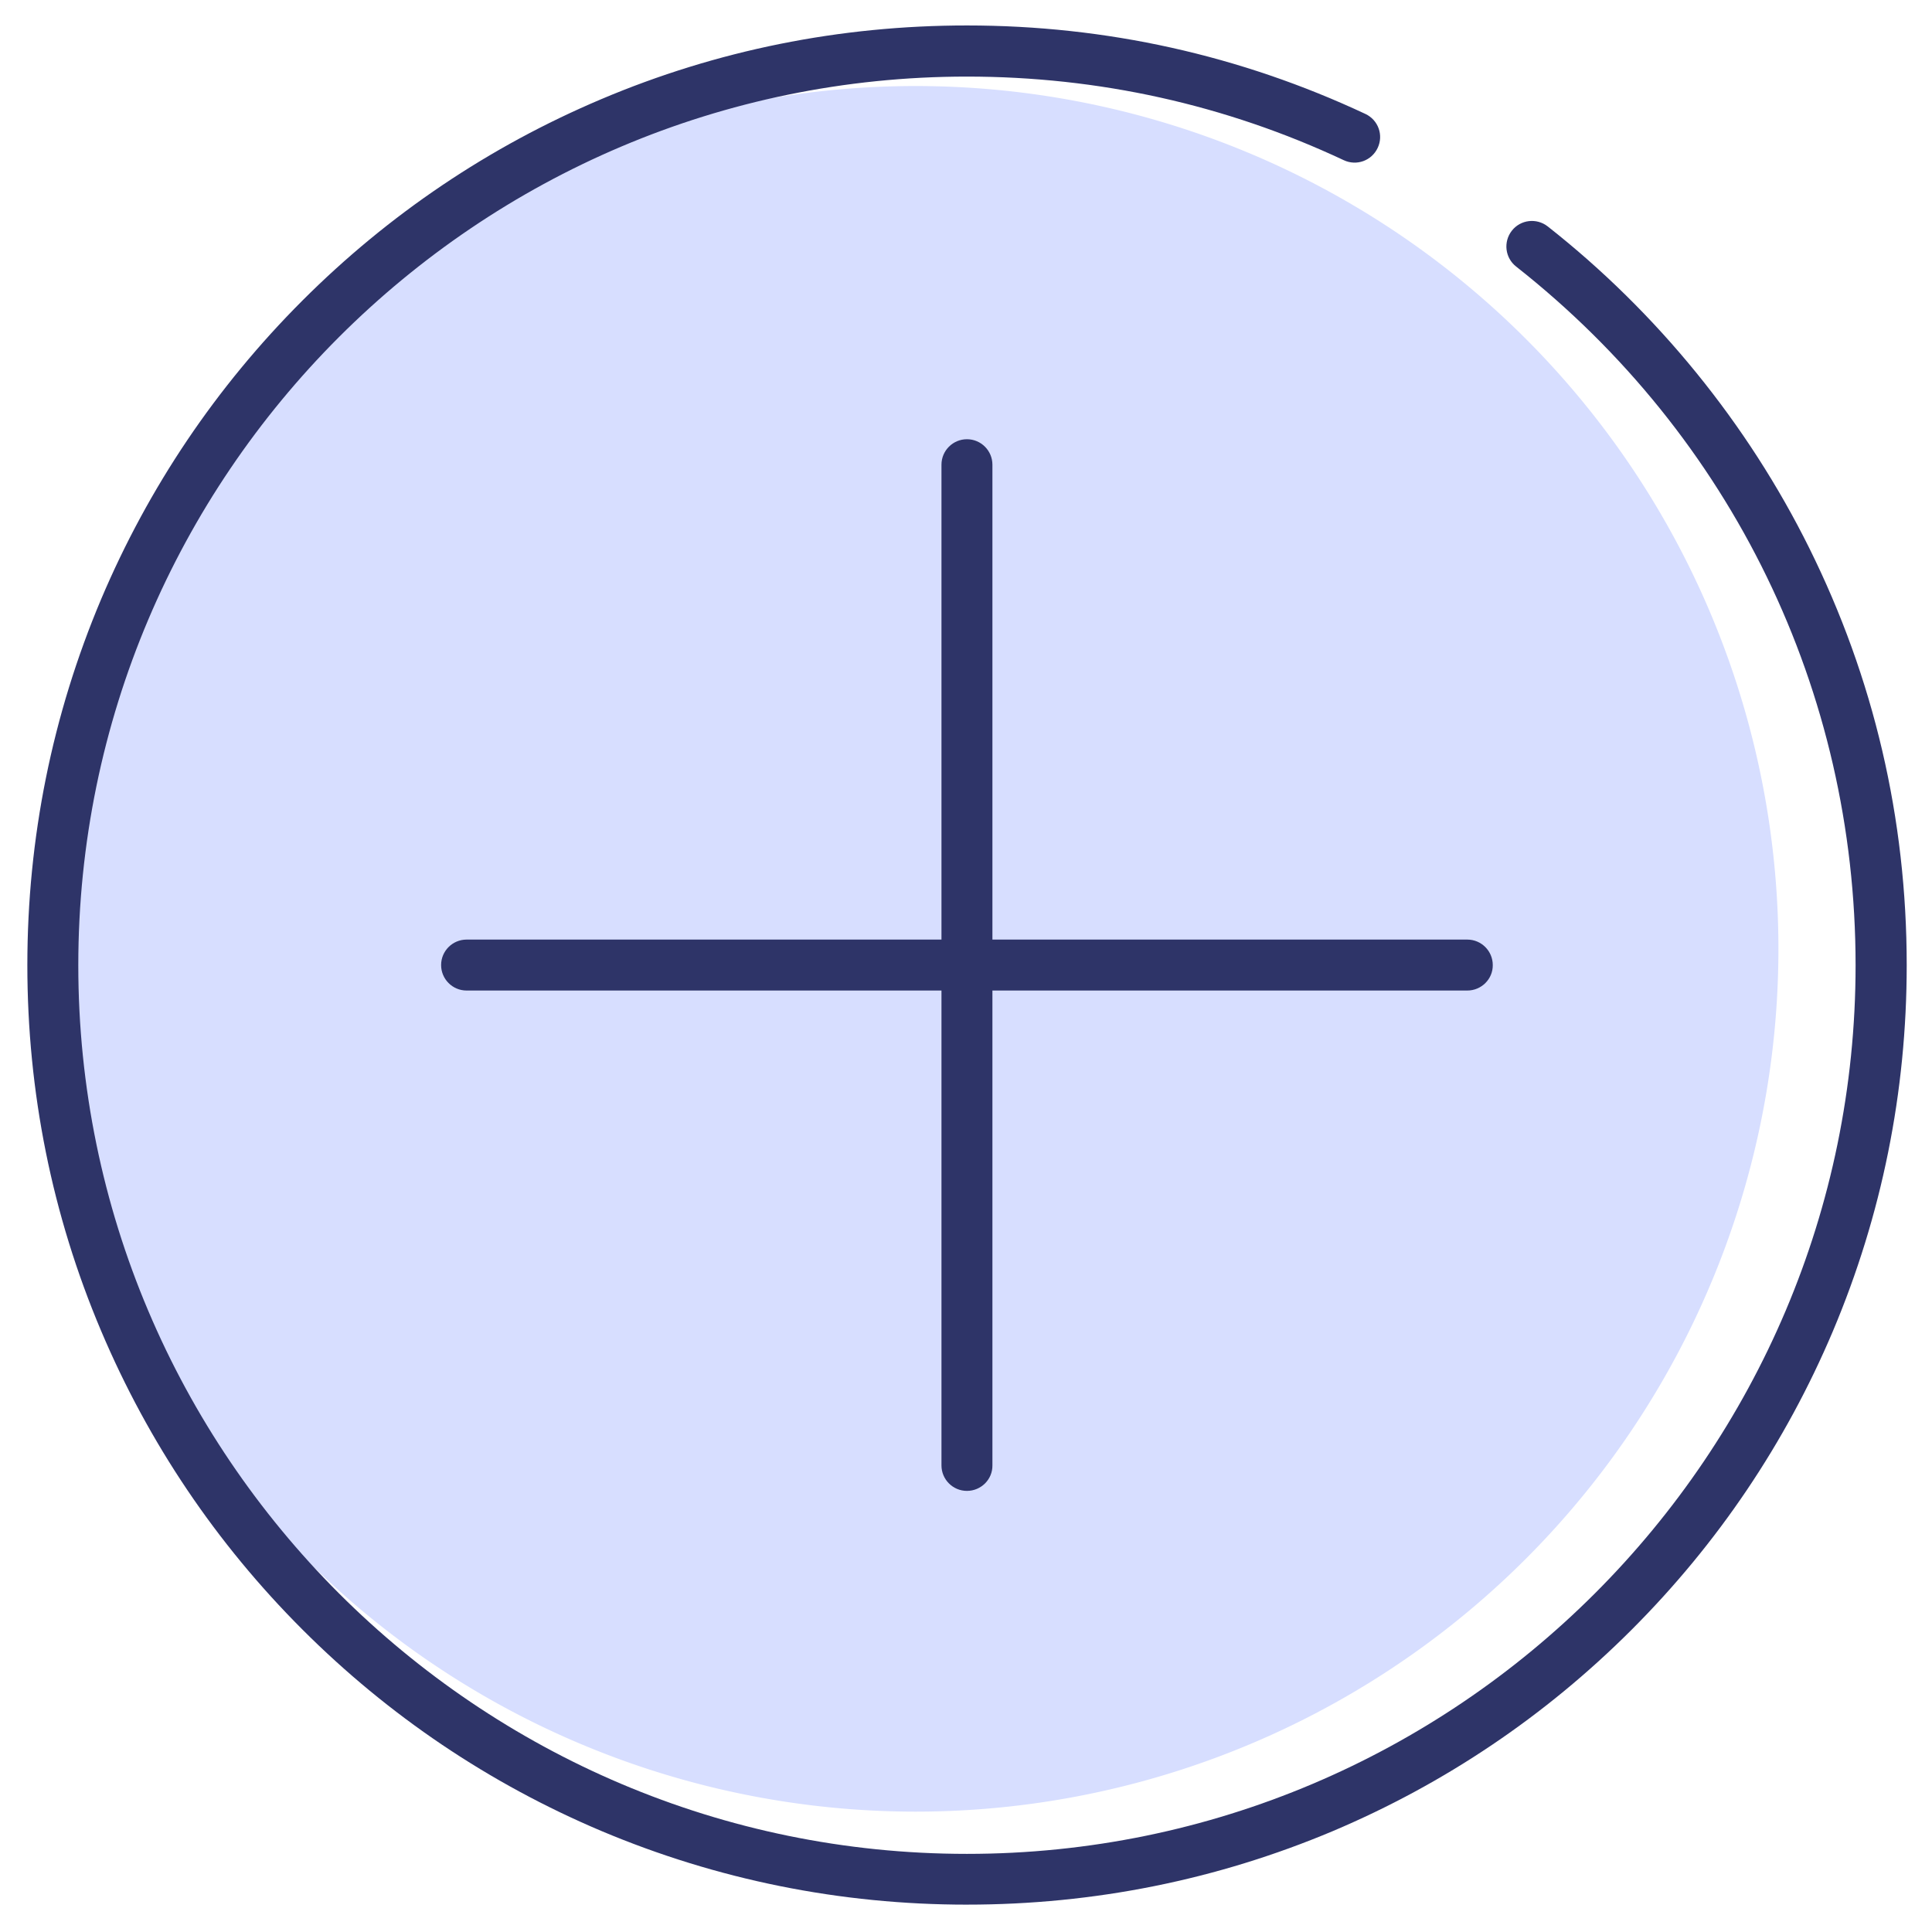<?xml version="1.0" standalone="no"?><!DOCTYPE svg PUBLIC "-//W3C//DTD SVG 1.1//EN" "http://www.w3.org/Graphics/SVG/1.1/DTD/svg11.dtd"><svg t="1569574694305" class="icon" viewBox="0 0 1024 1024" version="1.1" xmlns="http://www.w3.org/2000/svg" p-id="3950" xmlns:xlink="http://www.w3.org/1999/xlink" width="48" height="48"><defs><style type="text/css"></style></defs><path d="M485.3 502.9m-457.3 0a457.3 457.3 0 1 0 914.6 0 457.3 457.3 0 1 0-914.6 0Z" fill="#D7DEFF" p-id="3951"></path><path d="M512.5 1009.5c-67.2 0-132.5-13.2-193.9-39.1-59.3-25.1-112.6-61-158.3-106.7-45.7-45.7-81.6-99-106.7-158.3-26-61.4-39.1-126.6-39.1-193.9 0-67.2 13.2-132.5 39.1-193.9 25.1-59.3 61-112.6 106.7-158.3s99-81.6 158.3-106.7c61.4-26 126.6-39.1 193.9-39.1 73.8 0 144.8 15.8 211.2 46.9 6.8 3.2 9.7 11.2 6.5 18-3.2 6.8-11.2 9.7-18 6.5-62.7-29.4-129.9-44.3-199.7-44.3-259.7 0-471 211.3-471 471s211.3 471 471 471 471-211.3 471-471c0-145.3-65.6-280.3-179.9-370.3-5.9-4.6-6.9-13.1-2.3-19 4.6-5.9 13.1-6.9 19-2.3 58 45.6 105.9 104.5 138.6 170.4 34.3 69.1 51.7 143.5 51.7 221.2 0 67.2-13.2 132.5-39.1 193.9-25.1 59.3-61 112.6-106.7 158.3-45.7 45.7-99 81.6-158.3 106.7-61.5 25.9-126.7 39-194 39z" fill="#2E3468" p-id="3952"></path><path d="M777.7 525H247.3c-7.5 0-13.5-6.1-13.5-13.5 0-7.5 6.1-13.5 13.5-13.5h530.4c7.5 0 13.5 6.1 13.5 13.5 0.1 7.4-6 13.5-13.5 13.5z" fill="#2E3468" p-id="3953"></path><path d="M512.5 790.2c-7.5 0-13.5-6.1-13.5-13.5V246.3c0-7.5 6.1-13.5 13.5-13.5 7.5 0 13.5 6.1 13.5 13.5v530.4c0.1 7.4-6 13.5-13.5 13.5z" fill="#2E3468" p-id="3954"></path></svg>
